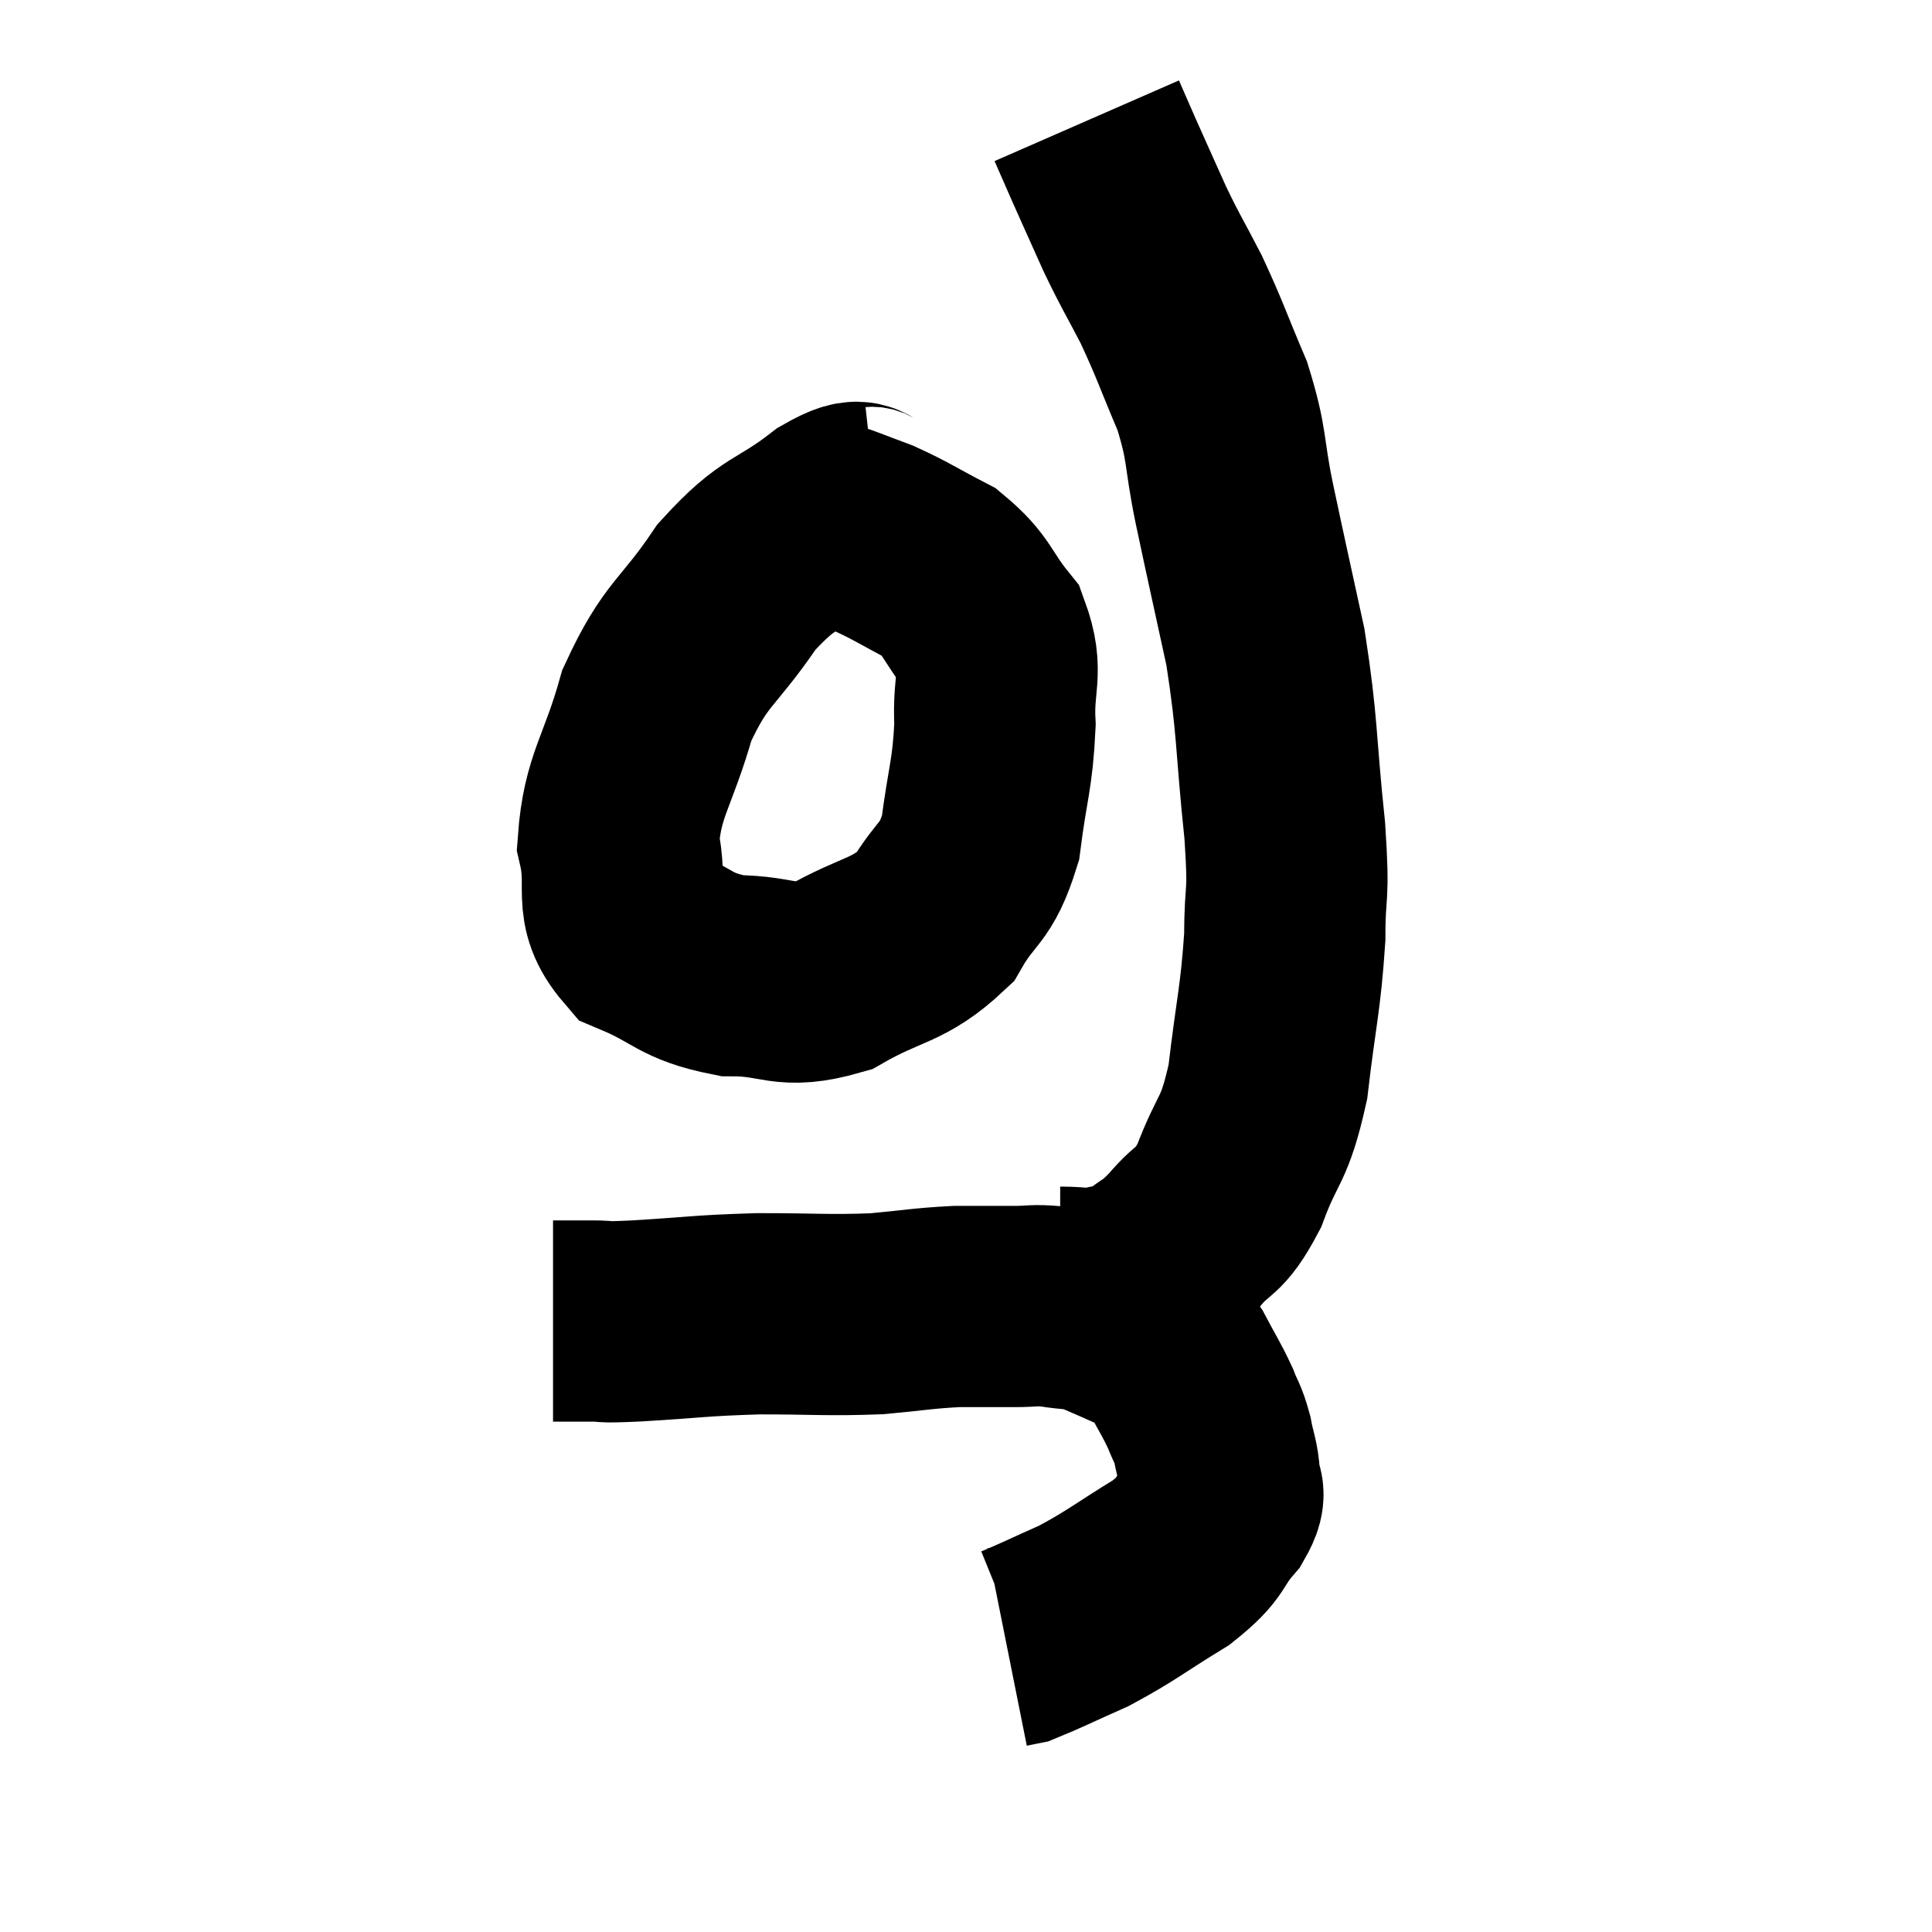 <svg width="48" height="48" viewBox="0 0 48 48" xmlns="http://www.w3.org/2000/svg"><path d="M 13.74 32.82 C 14.22 32.82, 14.19 32.82, 14.7 32.82 C 15.24 32.82, 14.745 32.865, 15.78 32.82 C 17.31 32.73, 17.34 32.685, 18.84 32.64 C 20.31 32.64, 20.55 32.685, 21.78 32.64 C 22.77 32.55, 22.905 32.505, 23.76 32.46 C 24.48 32.46, 24.6 32.46, 25.2 32.46 C 25.68 32.46, 25.65 32.415, 26.16 32.46 C 26.7 32.55, 26.73 32.49, 27.24 32.64 C 27.72 32.85, 27.84 32.895, 28.2 33.06 C 28.44 33.18, 28.425 33.105, 28.68 33.3 C 28.95 33.57, 28.935 33.42, 29.22 33.84 C 29.52 34.41, 29.595 34.5, 29.82 34.98 C 29.97 35.37, 30 35.325, 30.12 35.76 C 30.21 36.24, 30.27 36.285, 30.3 36.72 C 30.27 37.11, 30.54 36.975, 30.24 37.5 C 29.67 38.16, 29.925 38.16, 29.1 38.82 C 28.02 39.48, 27.885 39.63, 26.94 40.14 C 26.13 40.5, 25.8 40.665, 25.32 40.86 C 25.17 40.89, 25.095 40.905, 25.02 40.92 L 25.02 40.92" fill="none" stroke="black" stroke-width="5"></path><path d="M 26.34 31.98 C 26.88 31.98, 26.91 32.055, 27.42 31.98 C 27.9 31.83, 27.885 31.965, 28.38 31.68 C 28.89 31.26, 28.86 31.395, 29.4 30.84 C 29.97 30.15, 30.015 30.45, 30.54 29.46 C 31.02 28.17, 31.155 28.425, 31.5 26.88 C 31.71 25.08, 31.815 24.84, 31.92 23.28 C 31.92 21.96, 32.04 22.44, 31.92 20.64 C 31.68 18.36, 31.755 18.12, 31.44 16.08 C 31.05 14.28, 30.99 14.04, 30.66 12.48 C 30.39 11.16, 30.51 11.1, 30.12 9.84 C 29.61 8.64, 29.58 8.475, 29.1 7.44 C 28.65 6.57, 28.62 6.57, 28.2 5.7 C 27.81 4.83, 27.72 4.635, 27.42 3.96 C 27.21 3.48, 27.105 3.24, 27 3 C 27 3, 27 3, 27 3 L 27 3" fill="none" stroke="black" stroke-width="5"></path><path d="M 21.78 12.6 C 21.24 12.66, 21.57 12.225, 20.7 12.72 C 19.5 13.65, 19.395 13.38, 18.3 14.58 C 17.31 16.05, 17.055 15.93, 16.32 17.52 C 15.84 19.23, 15.465 19.5, 15.36 20.94 C 15.63 22.11, 15.195 22.455, 15.9 23.28 C 17.04 23.76, 16.98 24, 18.18 24.24 C 19.44 24.24, 19.44 24.6, 20.7 24.24 C 21.96 23.52, 22.305 23.655, 23.22 22.8 C 23.79 21.81, 23.985 22.02, 24.36 20.82 C 24.54 19.41, 24.66 19.26, 24.72 18 C 24.66 16.89, 24.945 16.725, 24.6 15.78 C 23.97 15, 24.06 14.82, 23.34 14.22 C 22.53 13.8, 22.41 13.695, 21.72 13.38 C 21.15 13.17, 20.91 13.065, 20.58 12.96 L 20.4 12.96" fill="none" stroke="black" stroke-width="5"></path></svg>